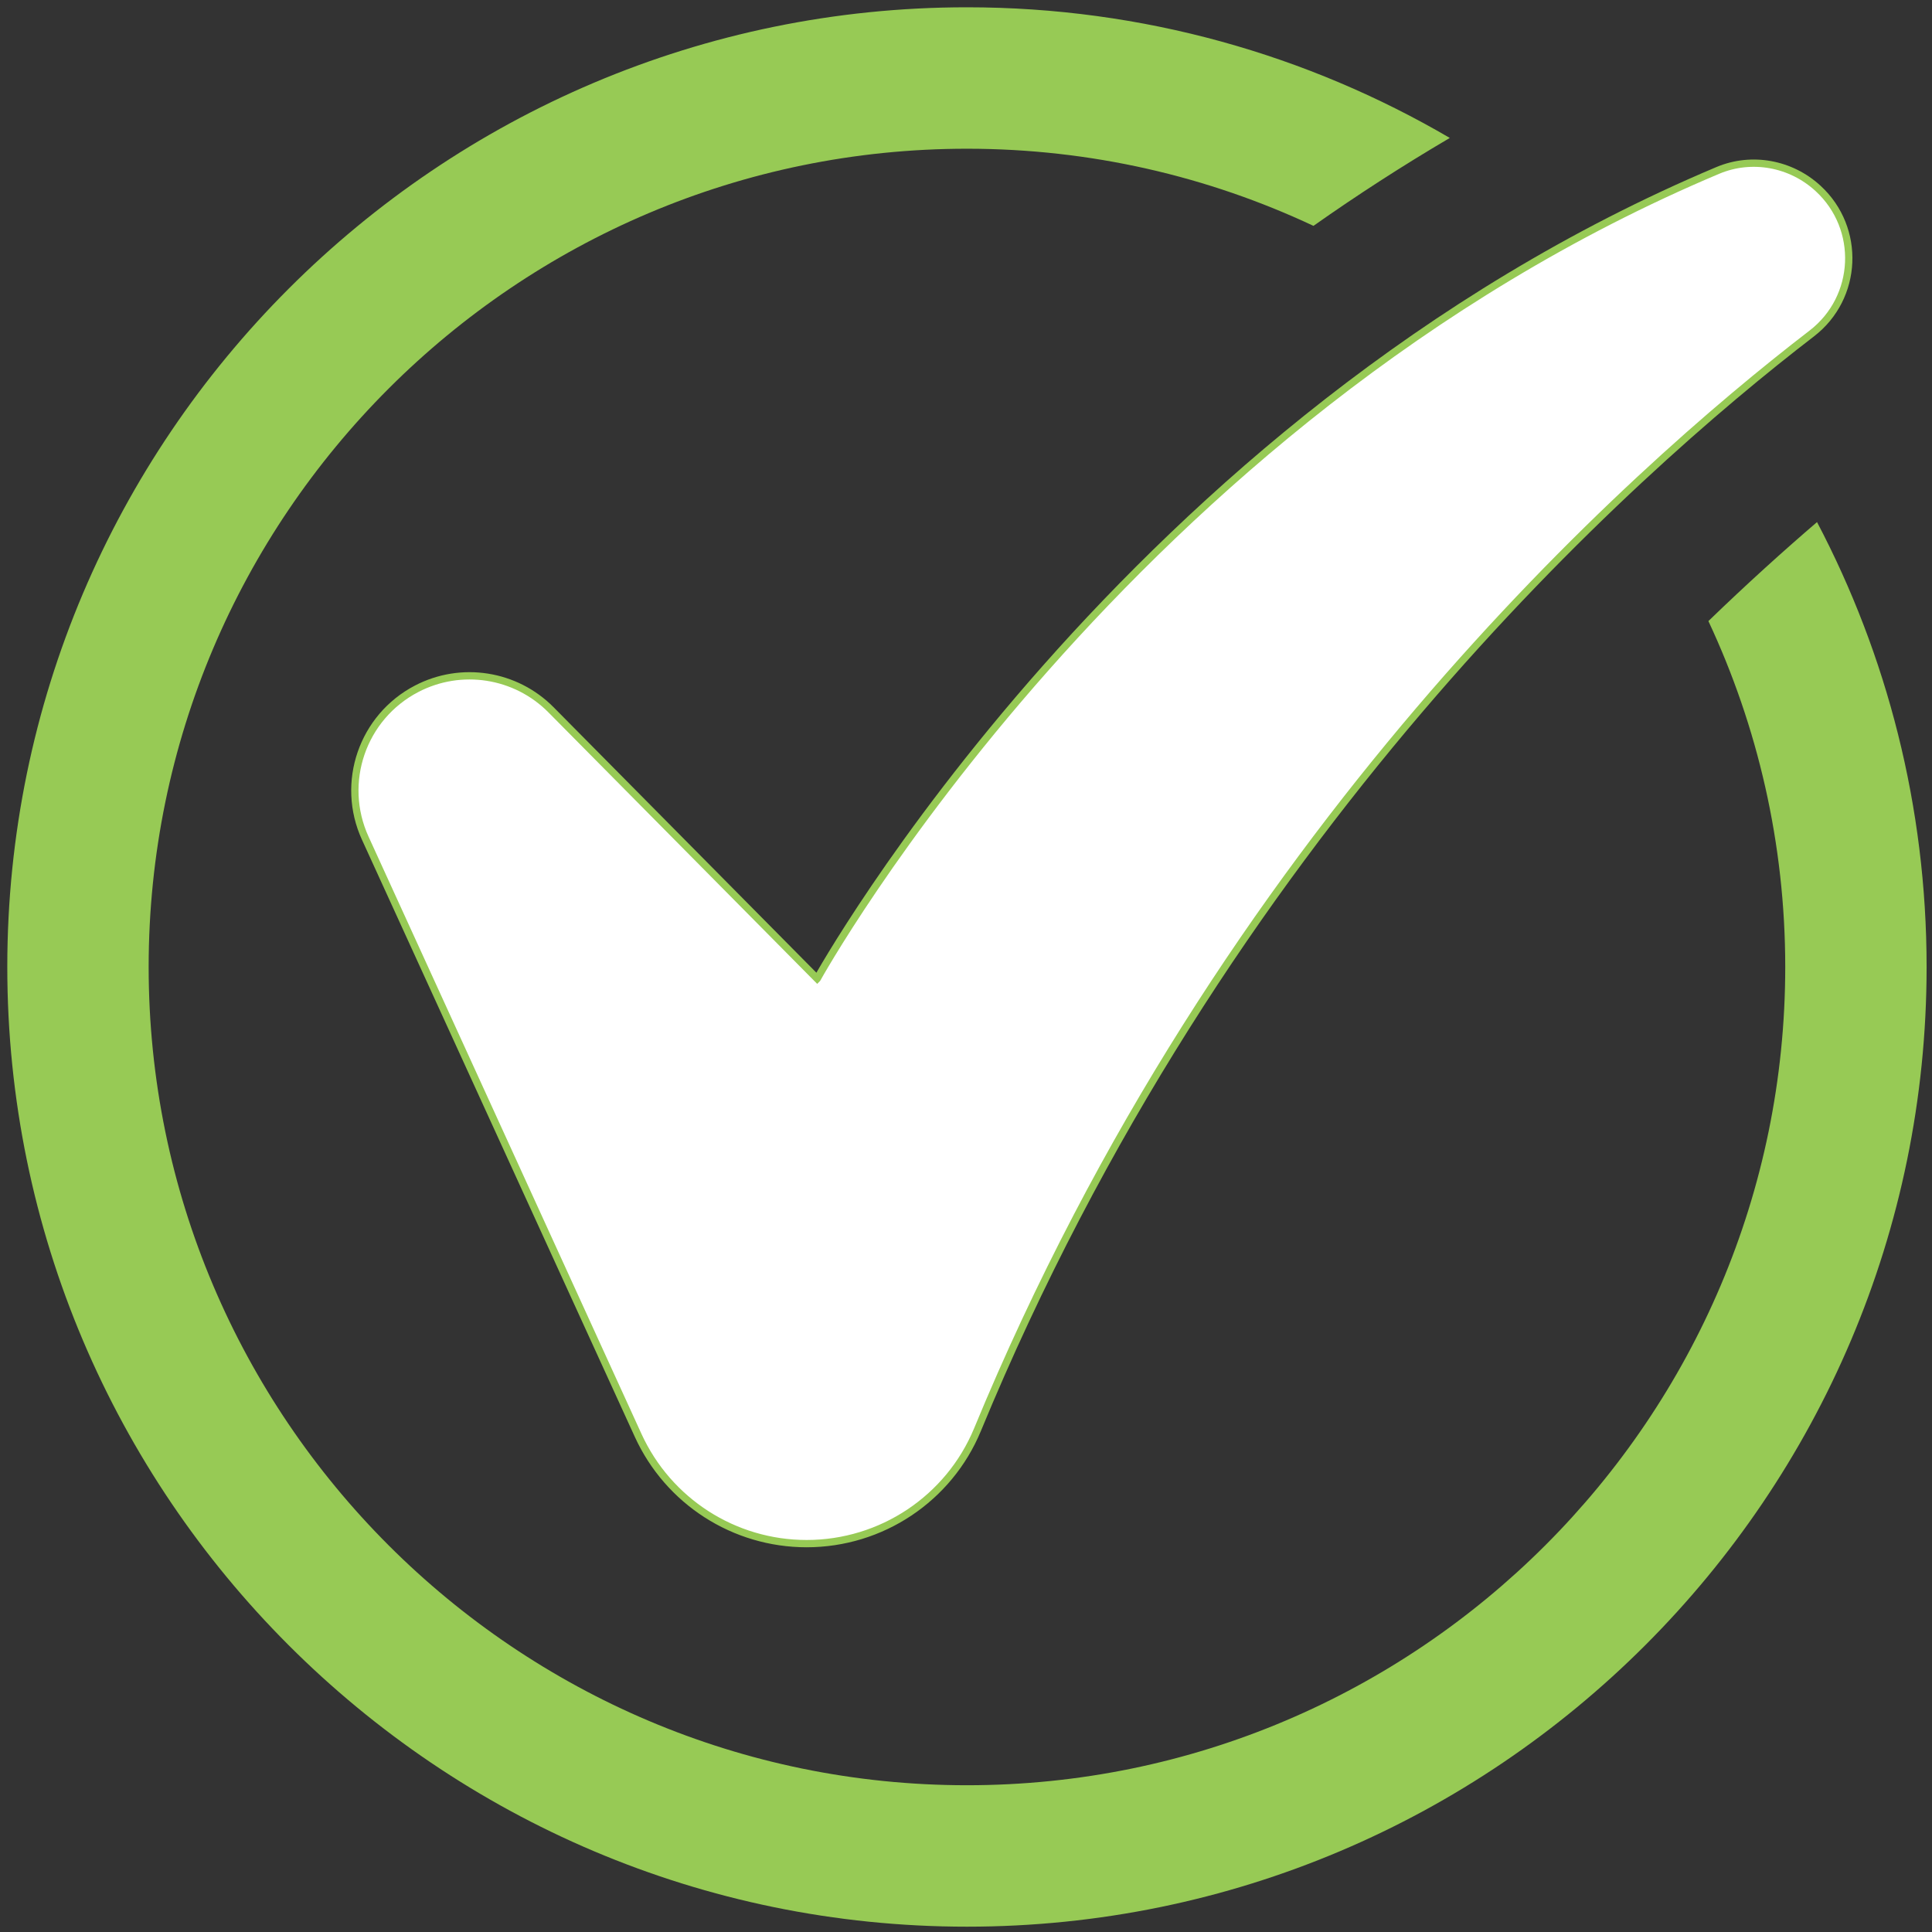 <?xml version="1.0" encoding="UTF-8"?>
<svg id="check" xmlns="http://www.w3.org/2000/svg" viewBox="0 0 265 265">
  <rect x="0" y="0" width="265" height="265" fill="#333333" stroke="none"/>
  <defs>
    <style>
      .cls-1 {
        fill: #fff;
        stroke: #97ca55;
        stroke-miterlimit: 10;
      }

      .cls-2 {
        fill: #97ca55;
        stroke-width: 0px;
      }
    </style>
  </defs>
  <path class="cls-1" d="M112.09,134.24s42.42-76.7,123.52-110.86c4.67-1.97,10.06-.96,13.78,2.48h0c5.93,5.47,5.51,14.96-.88,19.88-24.88,19.11-80.72,68.71-114.43,150.35-3.92,9.48-13.19,15.64-23.44,15.64h0c-9.95,0-18.97-5.8-23.11-14.85l-37.43-81.91c-3.48-7.61-.39-16.62,7.04-20.49h0c6.11-3.19,13.6-2.02,18.45,2.89l36.5,36.87h0Z"/>
  <path class="cls-2" d="M234.33,85.19c6.75,14.42,10.54,30.5,10.54,47.44,0,61.89-50.35,112.24-112.24,112.24S20.39,194.52,20.39,132.63,70.74,20.4,132.63,20.4c16.98,0,33.09,3.8,47.53,10.58,5.93-4.18,12.17-8.22,18.7-12.06C179.4,7.54,156.76,1,132.63,1,60.05,1,1,60.05,1,132.63s59.05,131.64,131.63,131.64,131.63-59.05,131.63-131.64c0-22.01-5.44-42.77-15.03-61.02-4.49,3.85-9.52,8.38-14.9,13.58h0Z"/>
</svg>